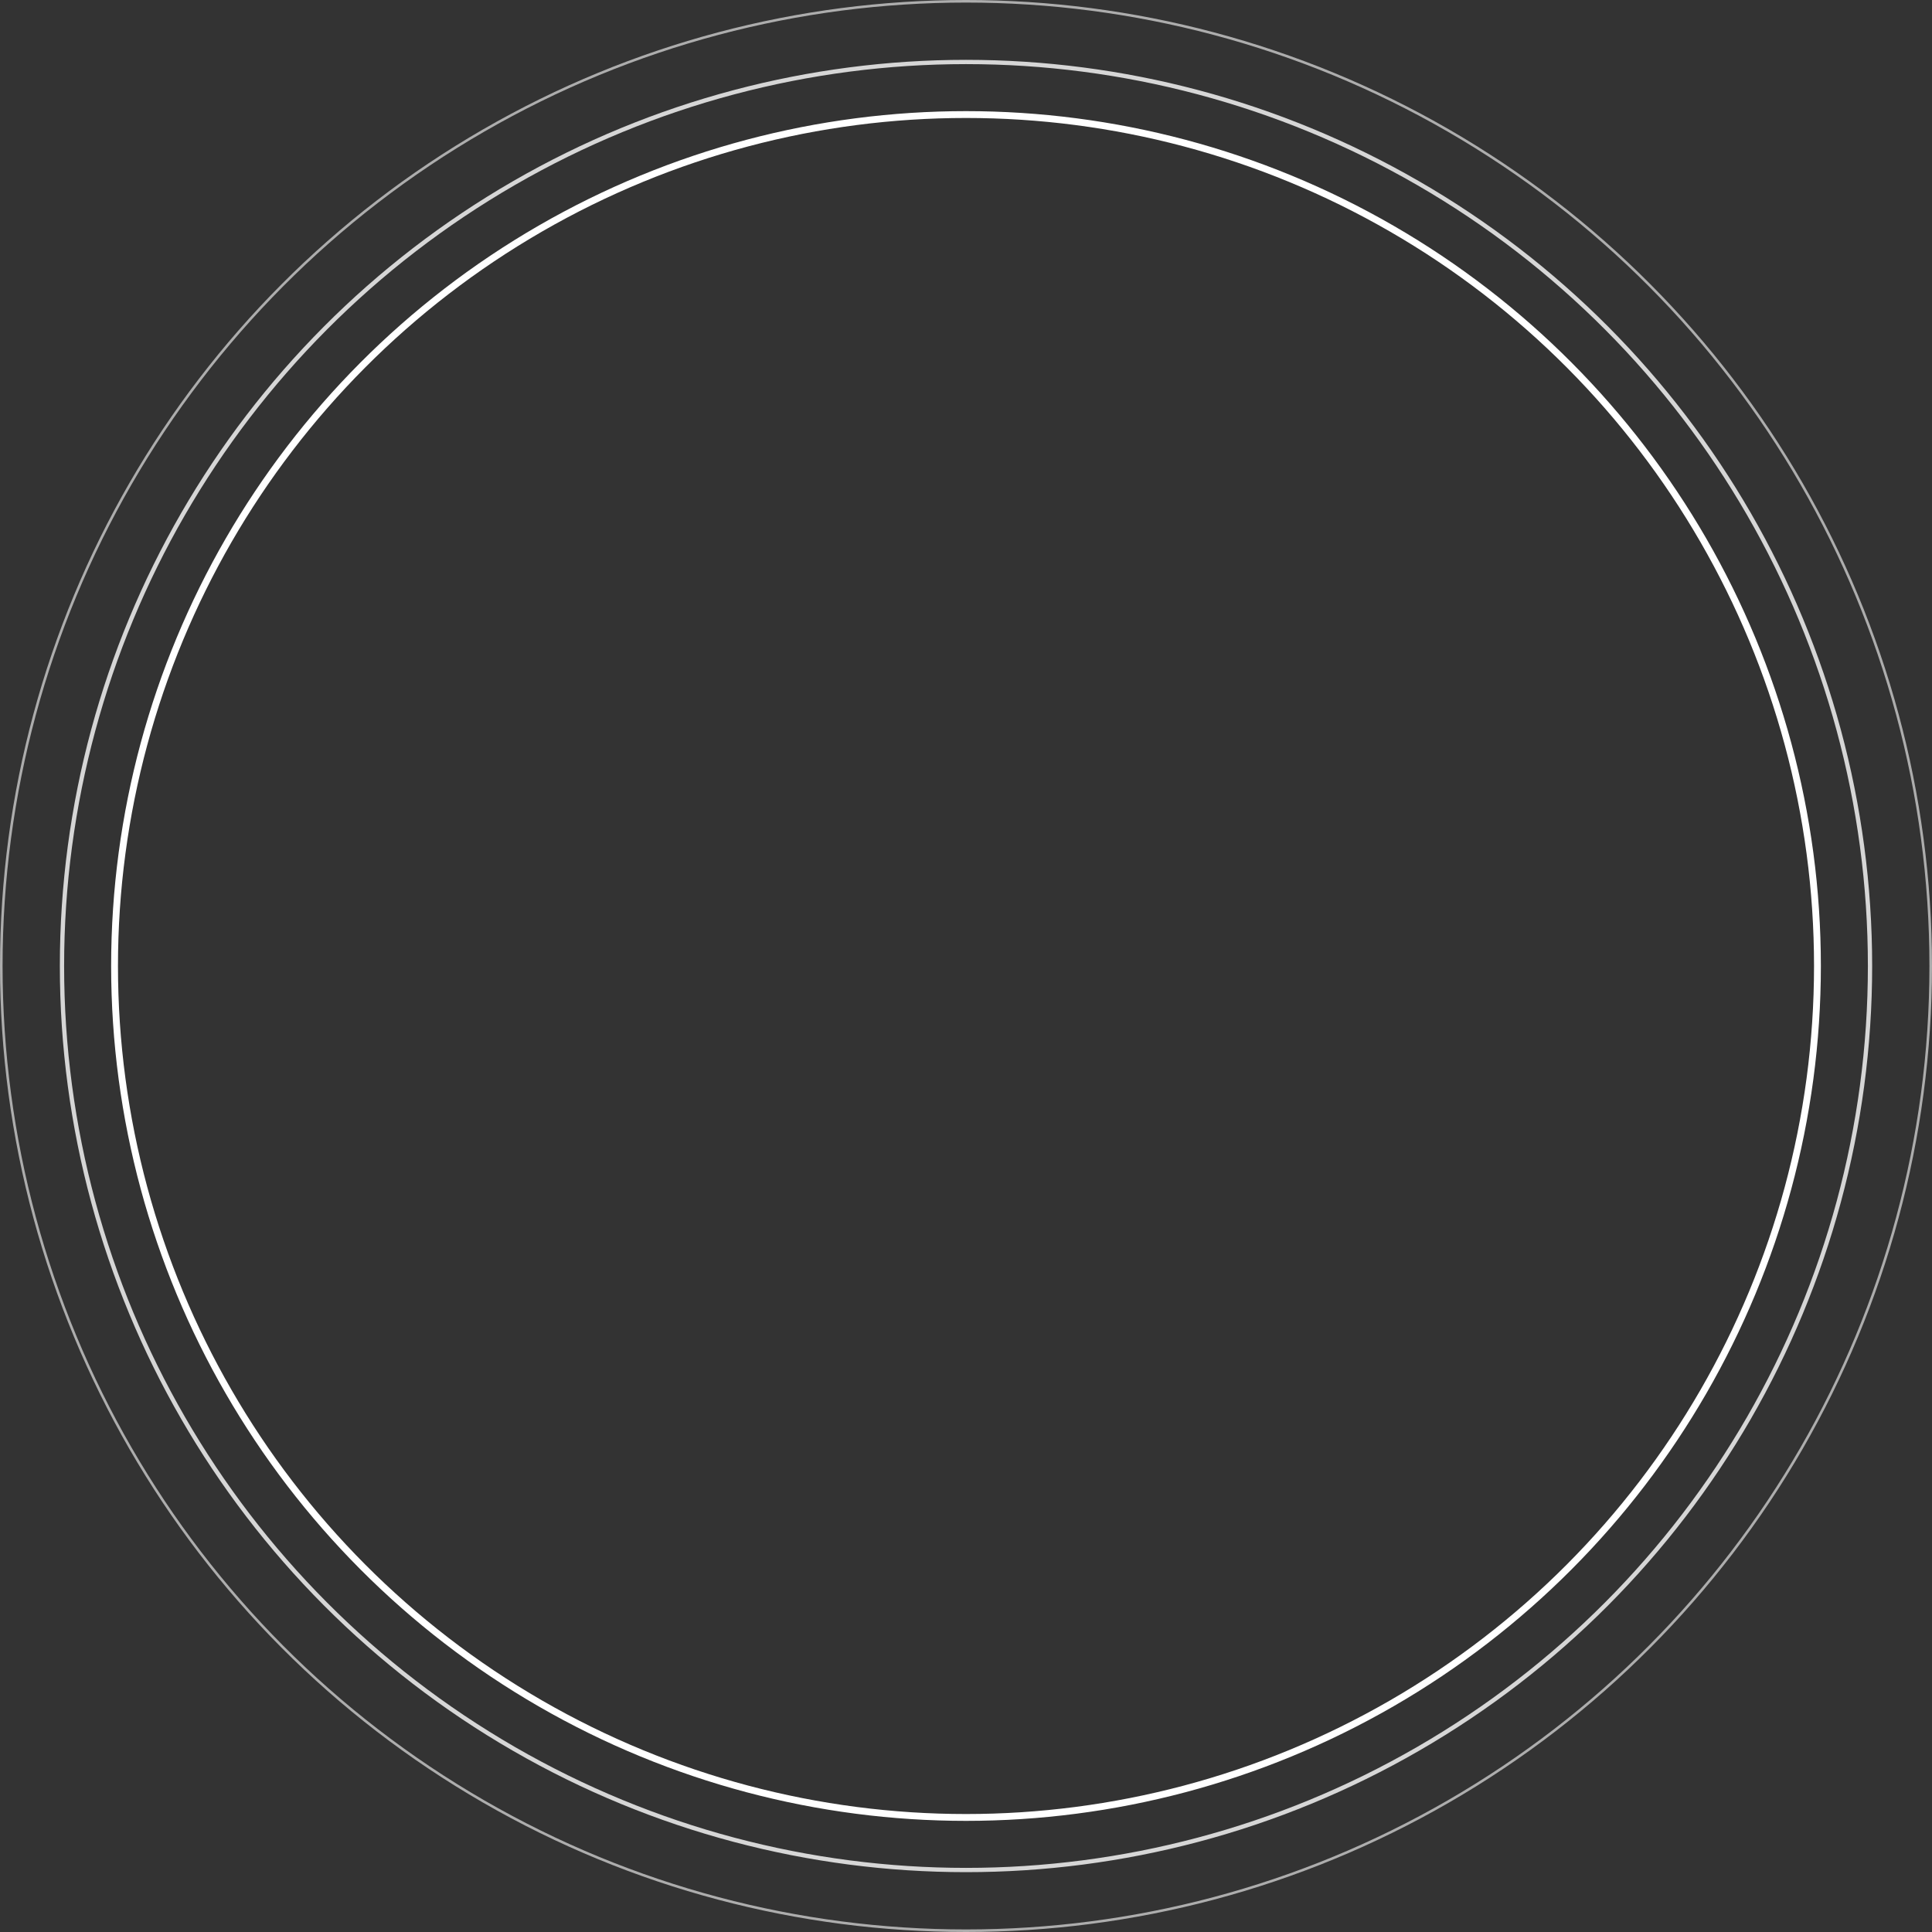 <svg width="226" height="226" viewBox="0 0 226 226" fill="none" xmlns="http://www.w3.org/2000/svg">
<rect x="0" y="0" width="226" height="226" fill="#333333" stroke="none"/>
<circle cx="113" cy="113" r="99.6" stroke="white" stroke-width="0.8"/>
<circle cx="113" cy="113" r="105.75" stroke="white" stroke-opacity="0.8" stroke-width="0.5"/>
<circle cx="113" cy="113" r="112.85" stroke="white" stroke-opacity="0.6" stroke-width="0.3"/>
</svg>
